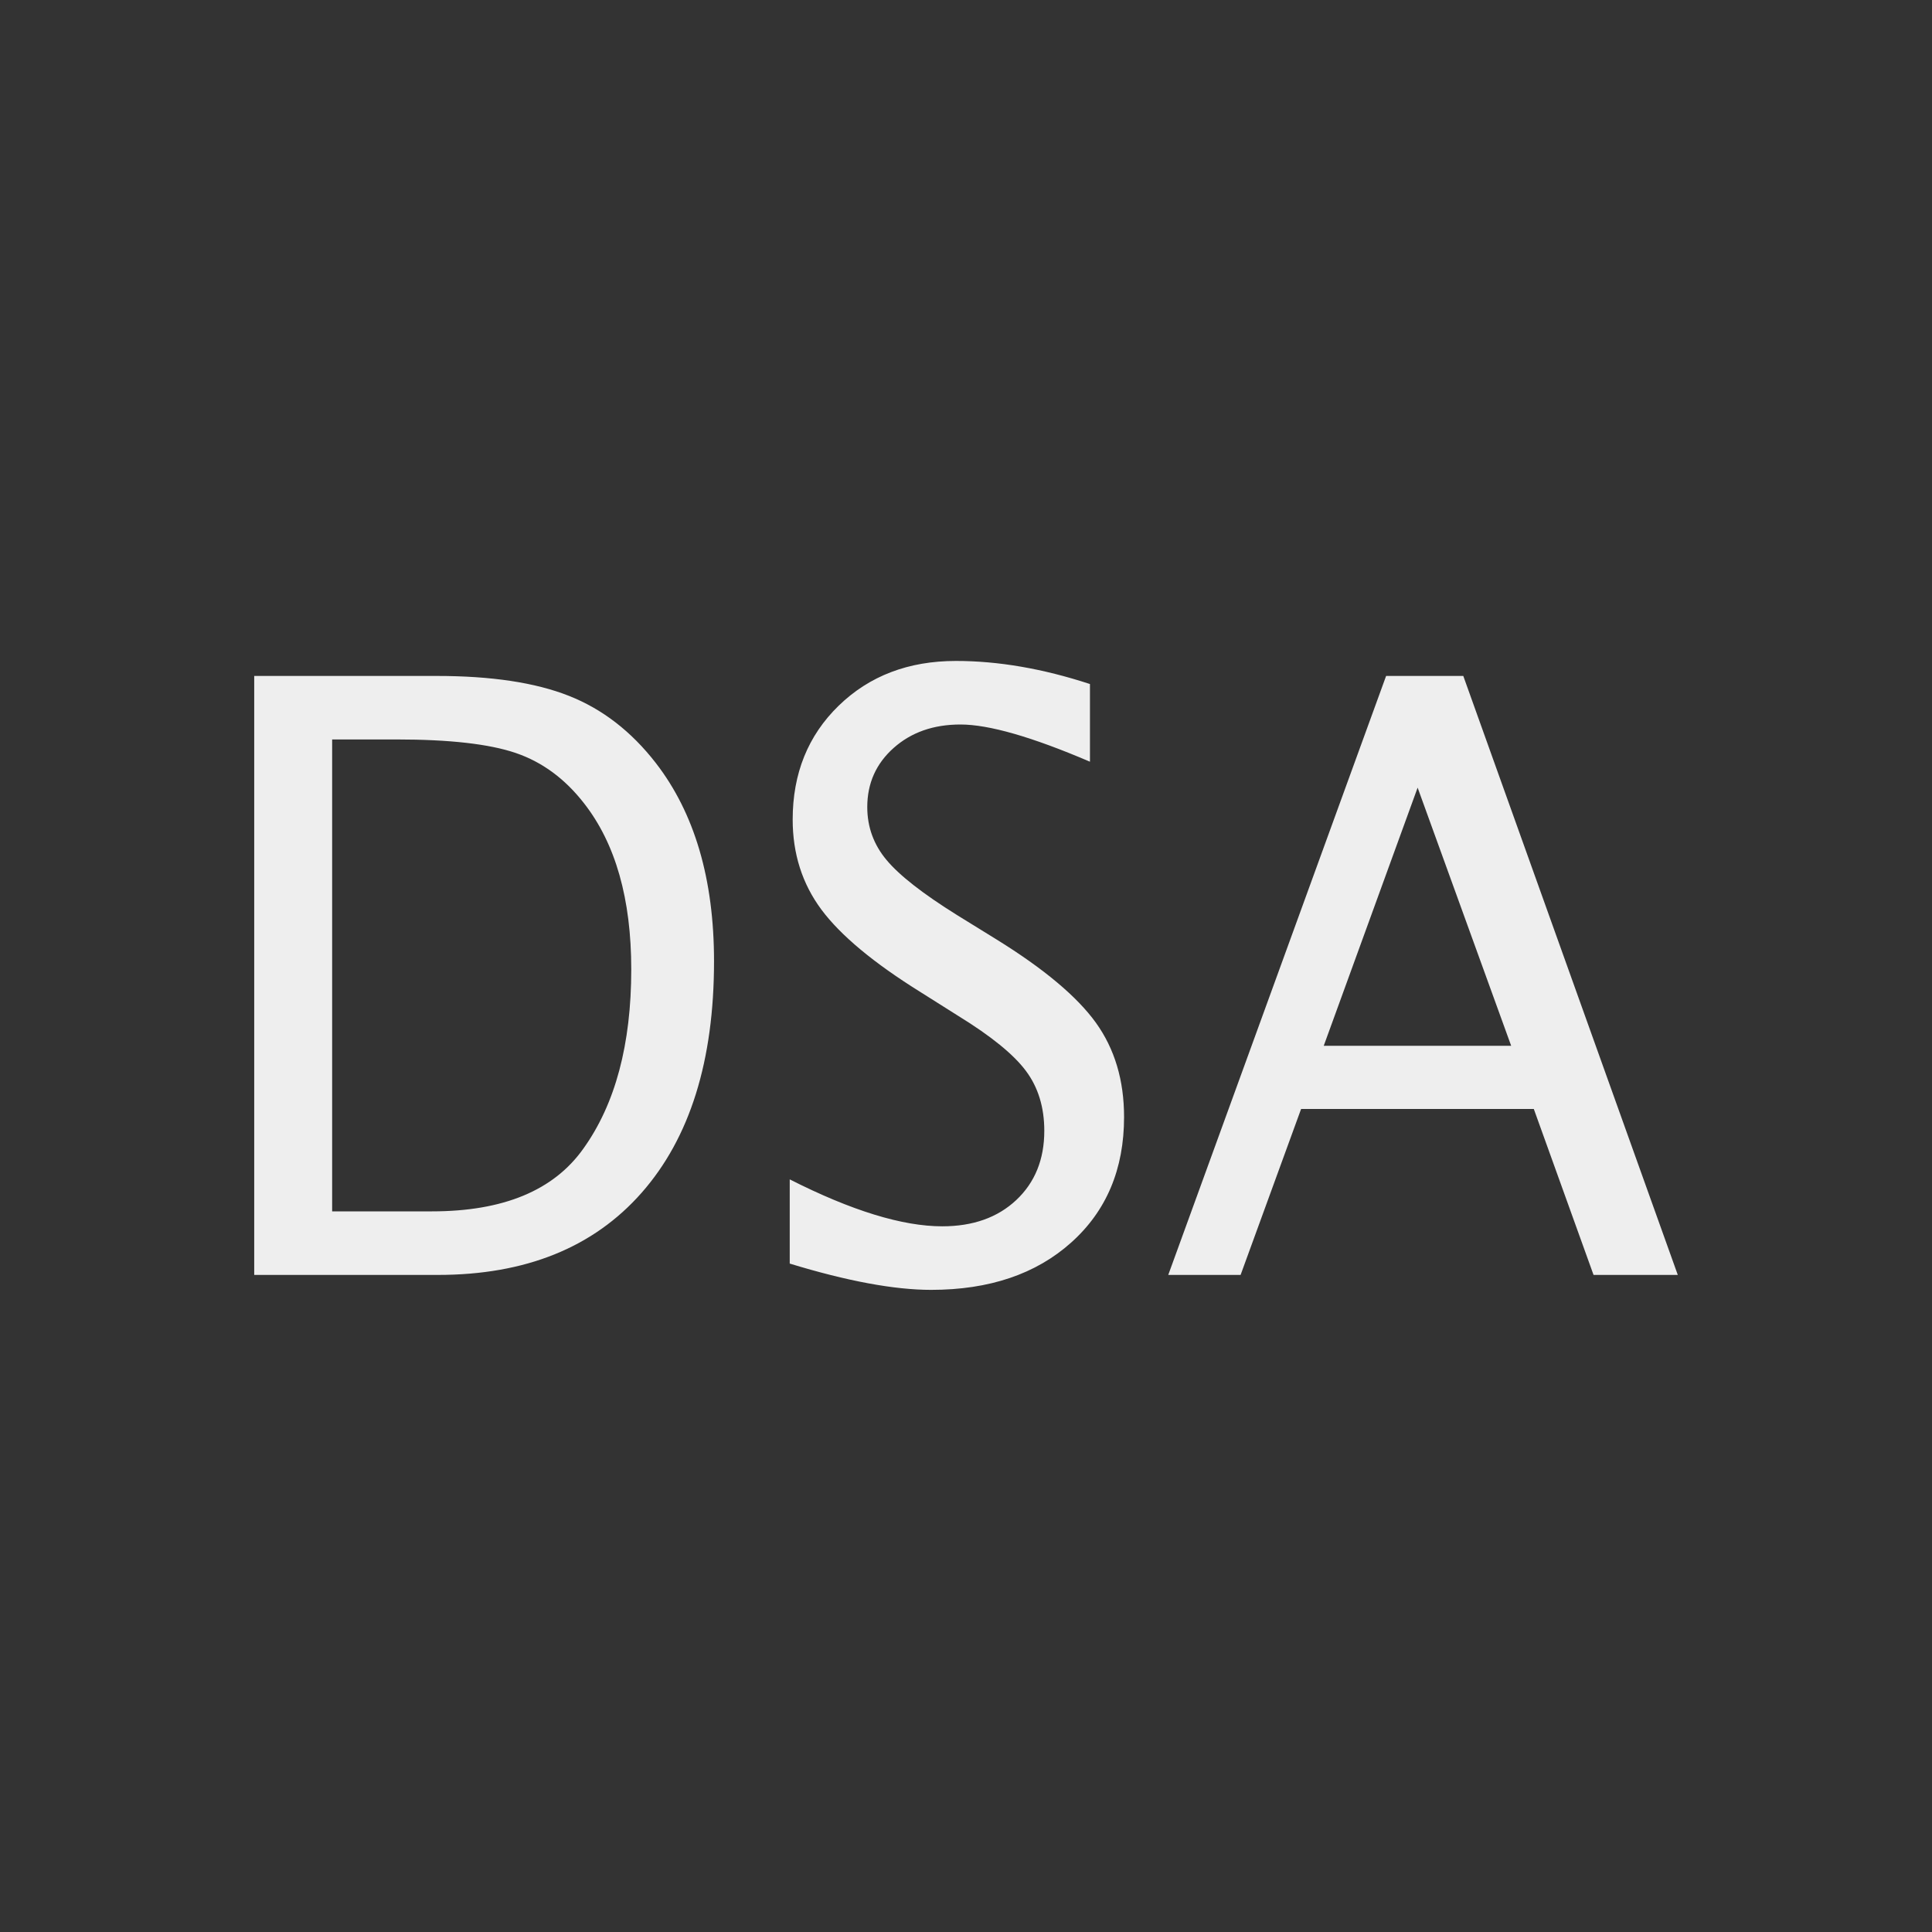 <?xml version="1.0" encoding="UTF-8" standalone="no"?>
<svg width="38px" height="38px" viewBox="0 0 38 38" version="1.1" xmlns="http://www.w3.org/2000/svg" xmlns:xlink="http://www.w3.org/1999/xlink">
    <rect x="0" y="0" width="38" height="38" fill="#333333" stroke="none"/>
    <!-- Generator: Sketch 43.1 (39012) - http://www.bohemiancoding.com/sketch -->
    <title>icon_DSA</title>
    <desc>Created with Sketch.</desc>
    <defs></defs>
    <g id="Symbols" stroke="none" stroke-width="1" fill="none" fill-rule="evenodd">
        <g id="icon_DSA" fill="#EEEEEE">
            <path d="M5,25.076 L5,13.295 L8.591,13.295 C9.662,13.295 10.527,13.425 11.186,13.685 C11.846,13.945 12.416,14.385 12.898,15.006 C13.662,15.993 14.044,17.293 14.044,18.906 C14.044,20.865 13.569,22.382 12.62,23.46 C11.672,24.537 10.336,25.076 8.613,25.076 L5,25.076 Z M6.533,23.826 L8.496,23.826 C9.898,23.826 10.891,23.415 11.474,22.592 C12.102,21.716 12.416,20.541 12.416,19.066 C12.416,17.681 12.107,16.593 11.489,15.802 C11.114,15.319 10.667,14.989 10.146,14.811 C9.625,14.633 8.842,14.544 7.796,14.544 L6.533,14.544 L6.533,23.826 Z M18.314,25.37 C17.589,25.37 16.662,25.198 15.533,24.853 L15.533,23.197 C16.749,23.813 17.749,24.12 18.533,24.12 C19.136,24.12 19.622,23.948 19.989,23.603 C20.356,23.258 20.54,22.804 20.54,22.242 C20.54,21.78 20.42,21.387 20.179,21.064 C19.938,20.74 19.494,20.379 18.847,19.981 L18.102,19.511 C17.182,18.938 16.534,18.398 16.157,17.892 C15.78,17.385 15.591,16.794 15.591,16.12 C15.591,15.213 15.893,14.466 16.496,13.88 C17.1,13.293 17.869,13 18.803,13 C19.635,13 20.513,13.151 21.438,13.454 L21.438,14.982 C20.299,14.494 19.45,14.25 18.891,14.25 C18.36,14.25 17.922,14.404 17.577,14.711 C17.231,15.019 17.058,15.407 17.058,15.874 C17.058,16.266 17.185,16.614 17.438,16.916 C17.691,17.219 18.153,17.58 18.825,17.999 L19.599,18.477 C20.533,19.055 21.185,19.602 21.555,20.116 C21.925,20.631 22.109,21.249 22.109,21.971 C22.109,22.995 21.763,23.818 21.069,24.439 C20.376,25.06 19.457,25.37 18.314,25.37 L18.314,25.37 Z M29.723,20.57 L27.883,15.492 L26.036,20.57 L29.723,20.57 Z M31.343,25.076 L30.168,21.812 L25.591,21.812 L24.401,25.076 L22.978,25.076 L27.263,13.295 L28.781,13.295 L33,25.076 L31.343,25.076 Z" id="DSA"></path>
        </g>
    </g>
</svg>